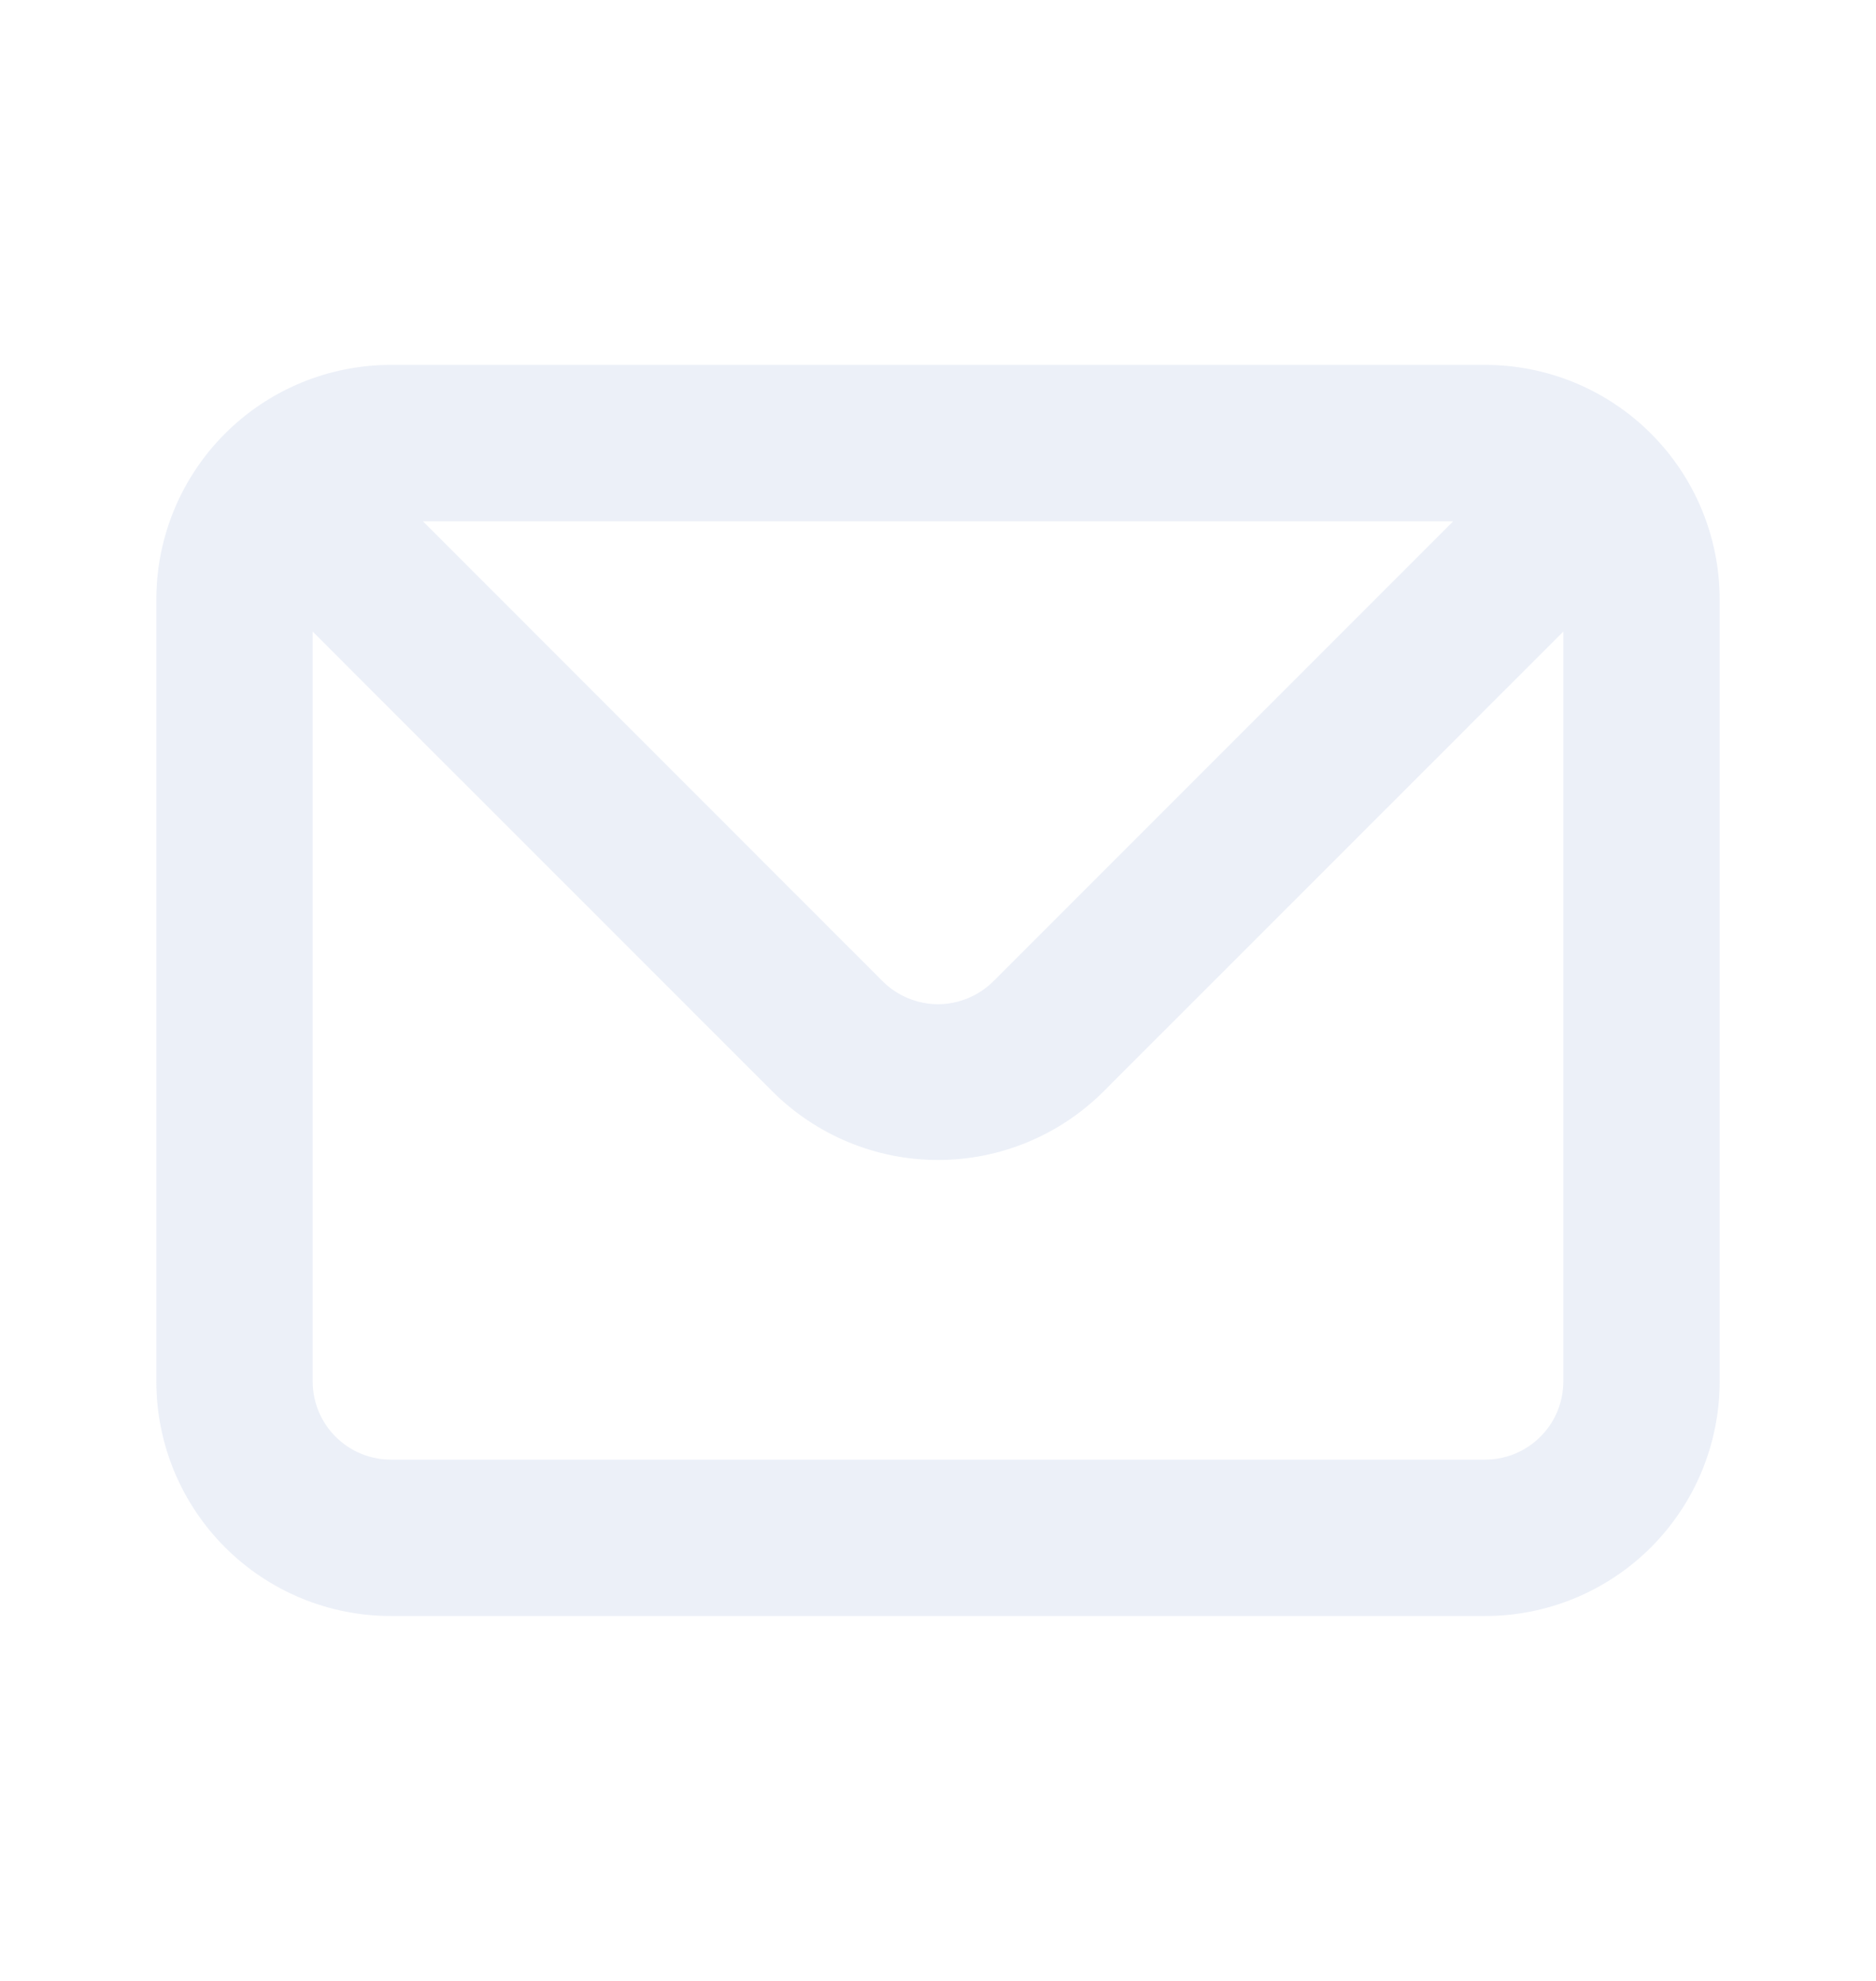 <svg width="18" height="19" viewBox="0 0 18 19" fill="none" xmlns="http://www.w3.org/2000/svg">
<path d="M14.25 3.5H3.75C3.153 3.5 2.581 3.737 2.159 4.159C1.737 4.581 1.5 5.153 1.5 5.75V13.25C1.5 13.847 1.737 14.419 2.159 14.841C2.581 15.263 3.153 15.5 3.75 15.5H14.25C14.847 15.5 15.419 15.263 15.841 14.841C16.263 14.419 16.5 13.847 16.5 13.25V5.75C16.5 5.153 16.263 4.581 15.841 4.159C15.419 3.737 14.847 3.5 14.25 3.5ZM13.943 5L9.533 9.41C9.463 9.48 9.38 9.536 9.288 9.574C9.197 9.612 9.099 9.632 9 9.632C8.901 9.632 8.803 9.612 8.712 9.574C8.62 9.536 8.537 9.48 8.467 9.41L4.058 5H13.943ZM15 13.25C15 13.449 14.921 13.64 14.78 13.78C14.64 13.921 14.449 14 14.25 14H3.75C3.551 14 3.36 13.921 3.22 13.78C3.079 13.64 3 13.449 3 13.25V6.058L7.41 10.467C7.832 10.889 8.404 11.126 9 11.126C9.596 11.126 10.168 10.889 10.59 10.467L15 6.058V13.25Z" fill="#DEE5F3" fill-opacity="0.56"/>
</svg>
